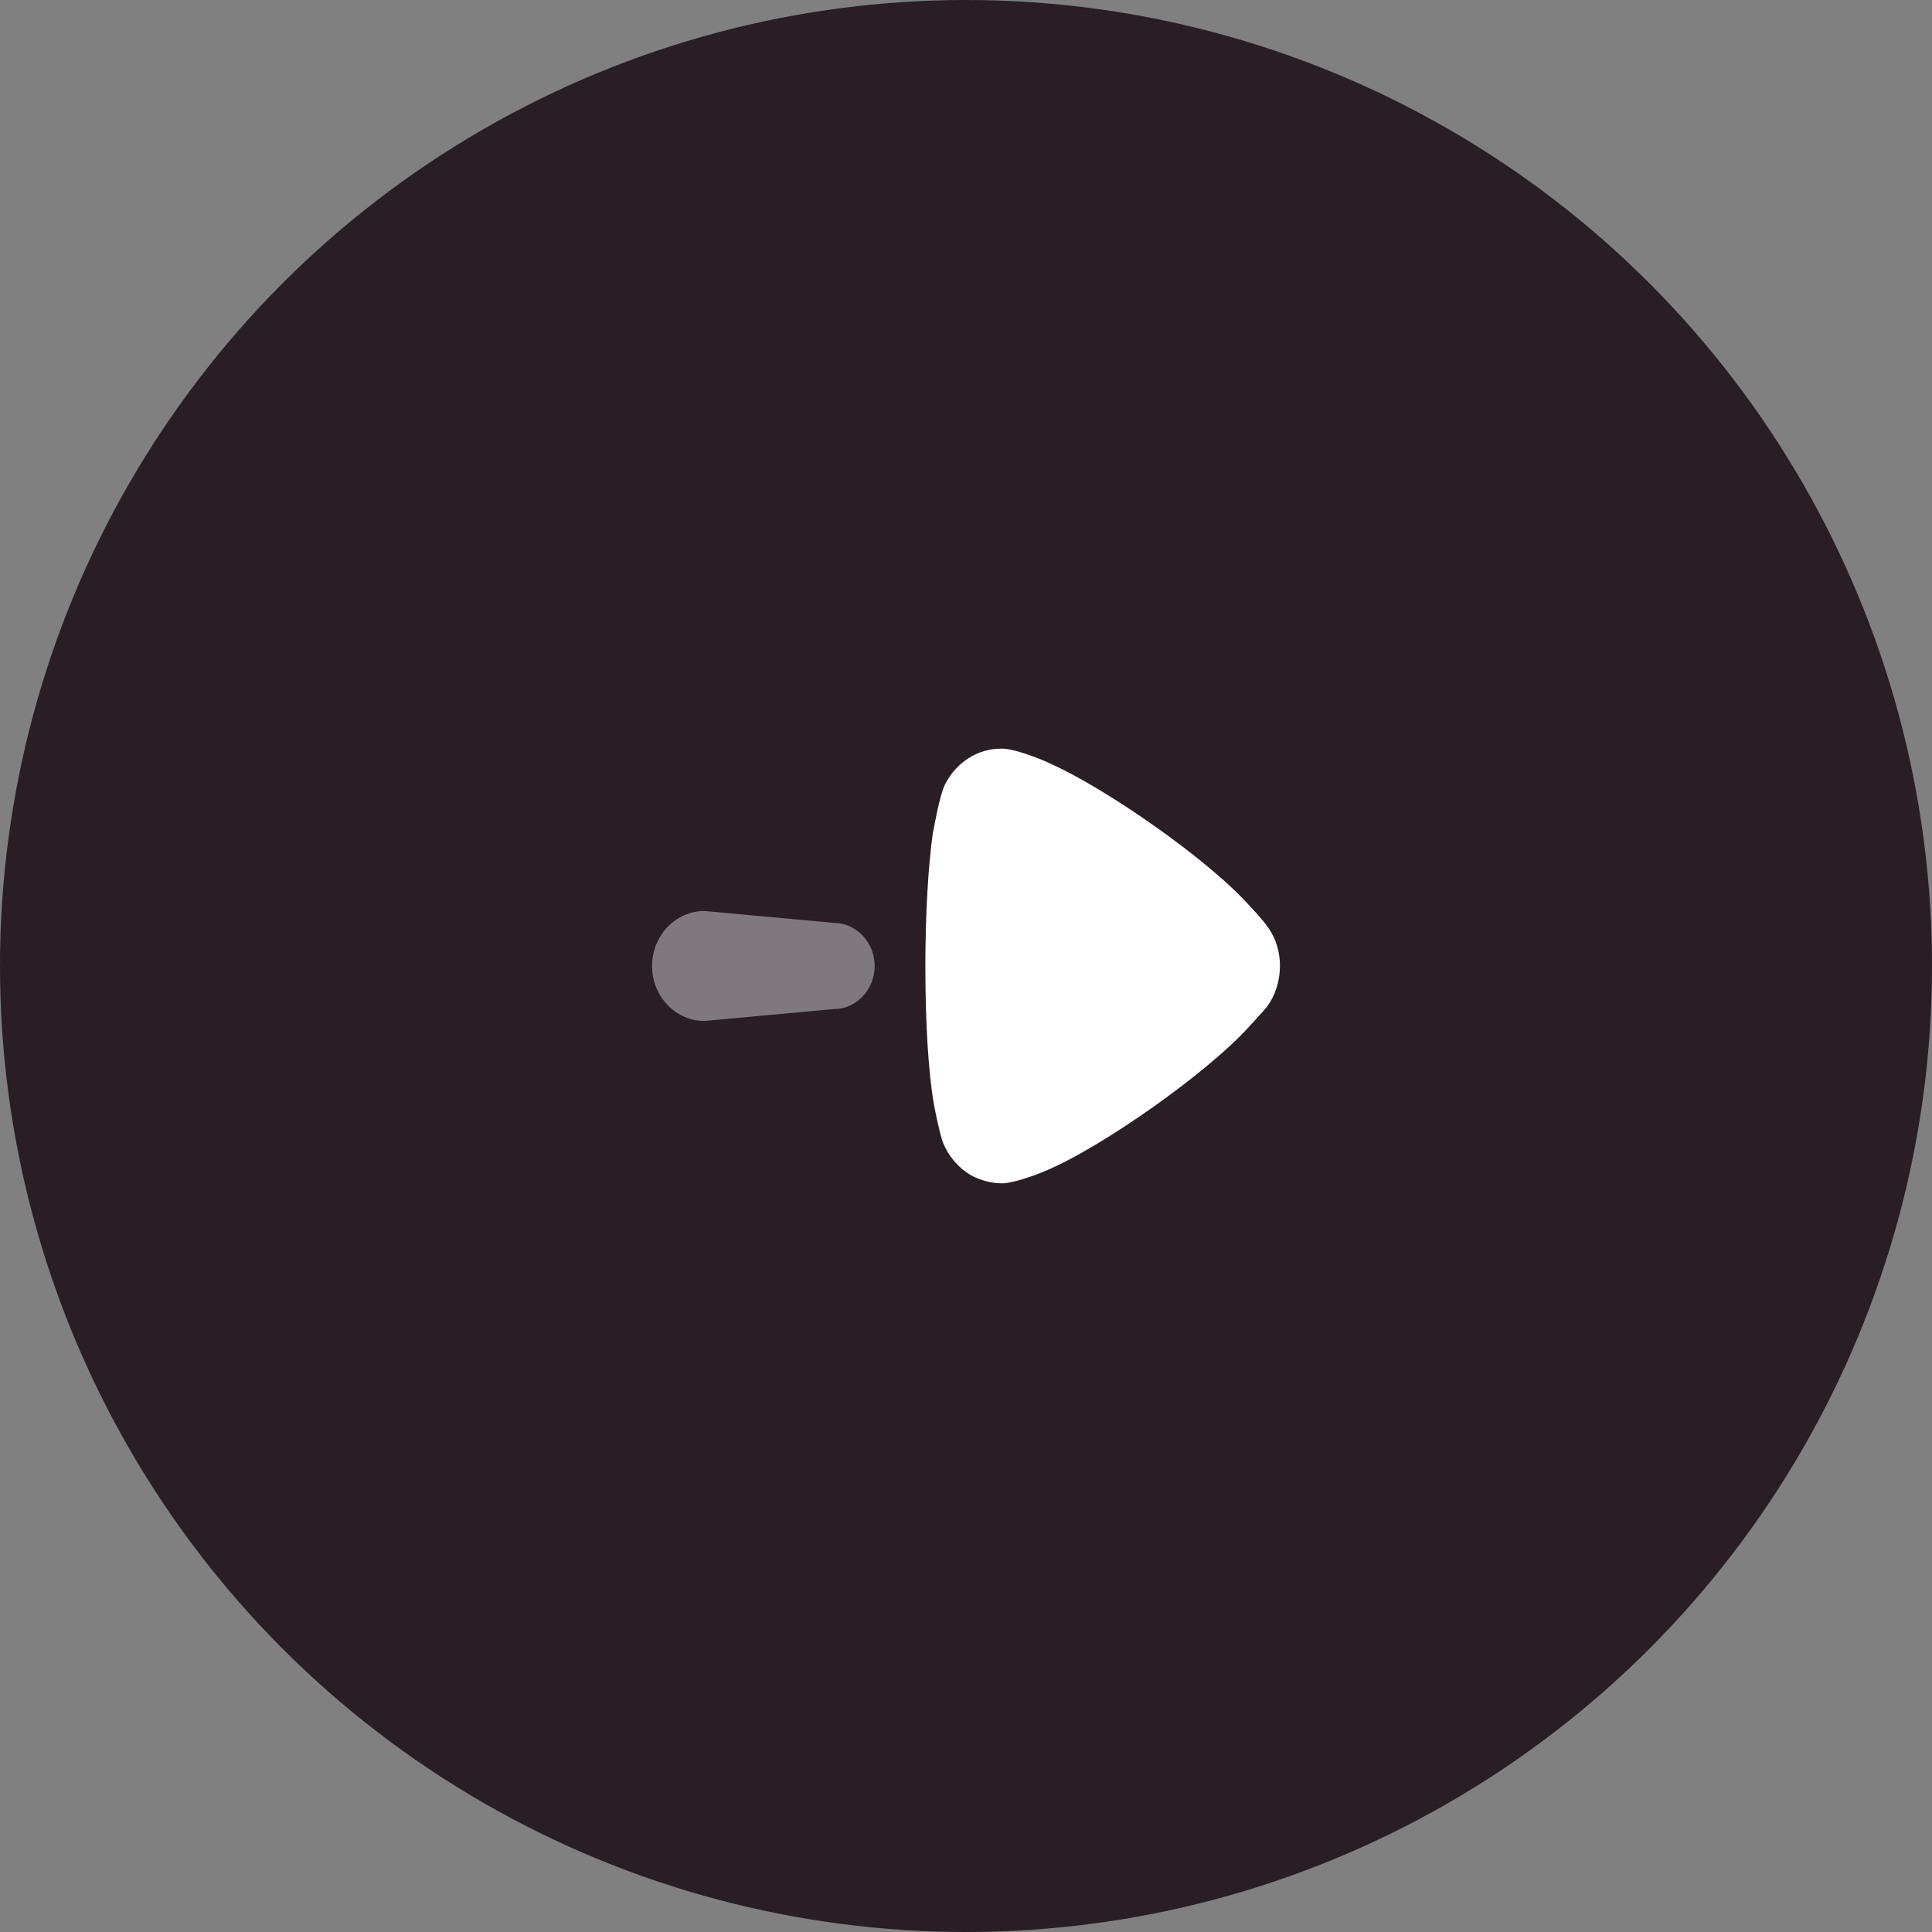 <svg width="80" height="80" viewBox="0 0 80 80" fill="none" xmlns="http://www.w3.org/2000/svg">
<rect x="0" y="0" width="80" height="80" fill="#808080" stroke="none"/>
<circle cx="40" cy="40" r="40" fill="#291E24"/>
<path opacity="0.4" d="M34.515 41.785L29.171 42.276C27.972 42.276 27 41.257 27 39.999C27 38.742 27.972 37.722 29.171 37.722L34.515 38.213C35.455 38.213 36.218 39.013 36.218 39.999C36.218 40.987 35.455 41.785 34.515 41.785Z" fill="white"/>
<path d="M52.458 41.695C52.374 41.783 52.062 42.153 51.769 42.46C50.06 44.385 45.596 47.533 43.26 48.496C42.906 48.65 42.009 48.977 41.529 49C41.07 49 40.632 48.889 40.214 48.671C39.693 48.365 39.277 47.883 39.047 47.315C38.9 46.921 38.67 45.74 38.67 45.719C38.442 44.428 38.317 42.33 38.317 40.01C38.317 37.803 38.442 35.79 38.629 34.478C38.65 34.455 38.88 32.989 39.13 32.487C39.589 31.568 40.485 31 41.445 31L41.529 31C42.154 31.021 43.468 31.591 43.468 31.611C45.679 32.575 50.038 35.57 51.79 37.561C51.79 37.561 52.285 38.073 52.499 38.392C52.833 38.852 53 39.42 53 39.988C53 40.623 52.812 41.213 52.458 41.695Z" fill="white"/>
</svg>
